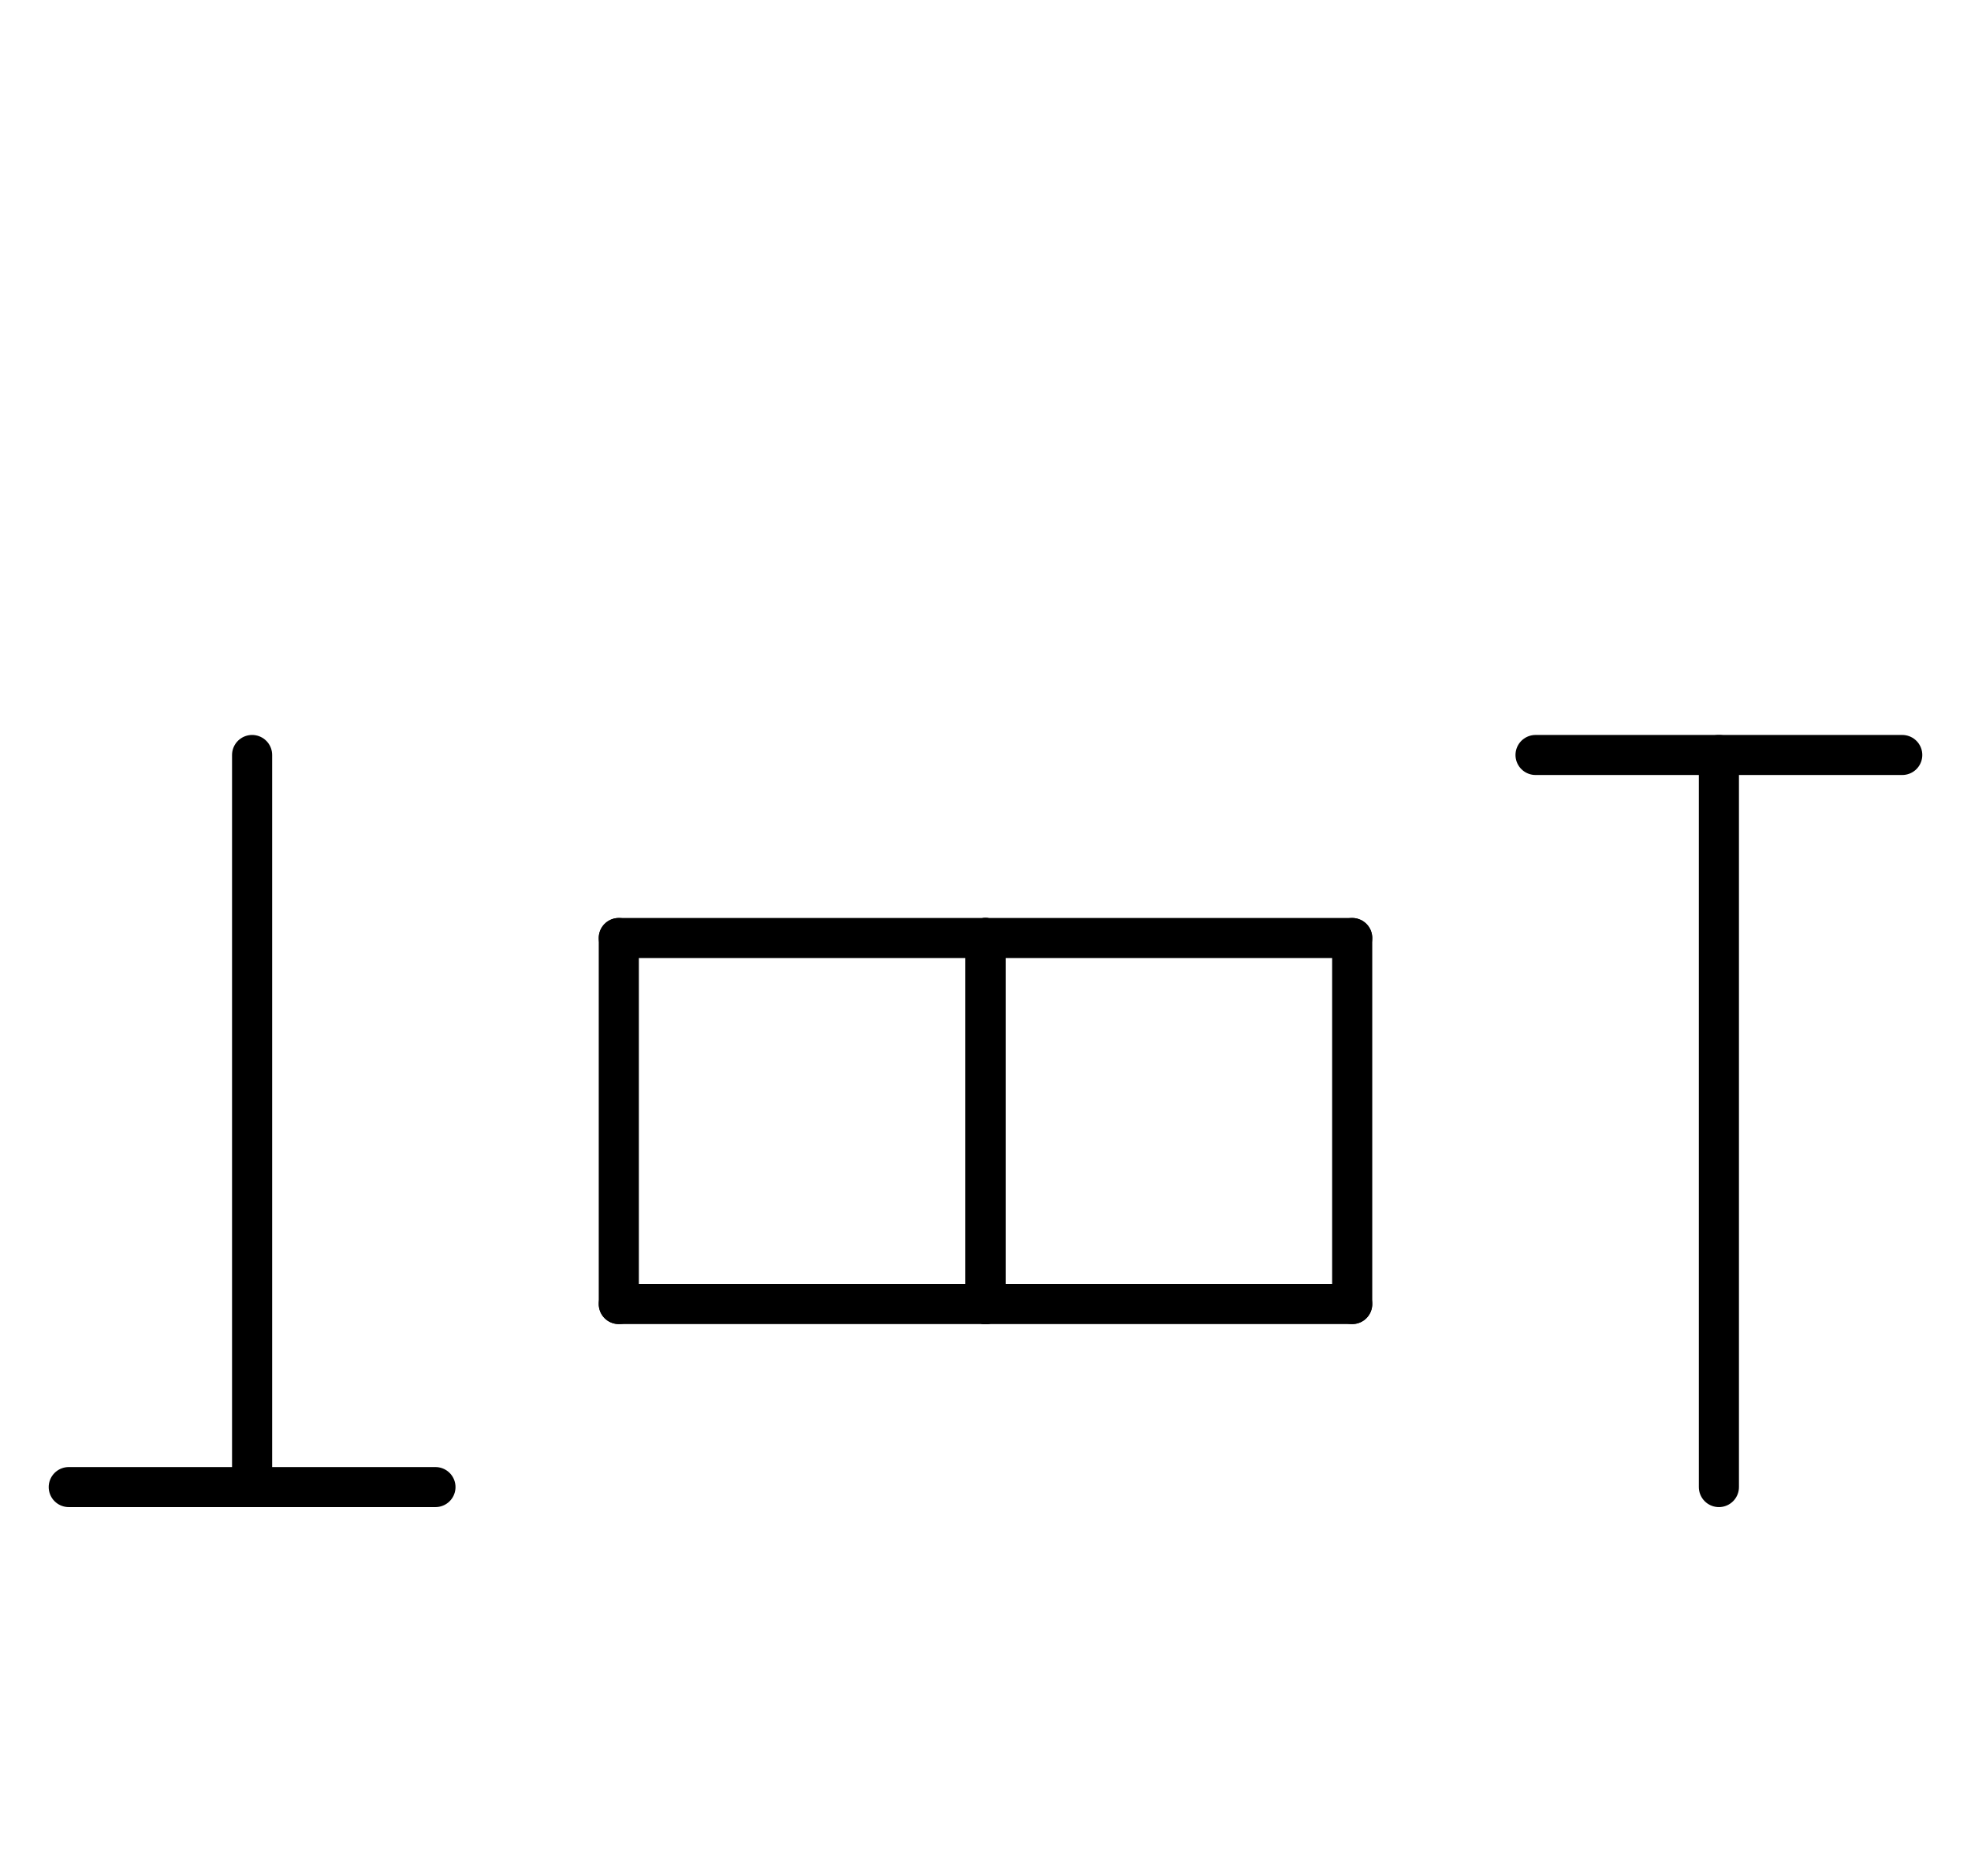 <?xml version="1.0" encoding="UTF-8" standalone="no"?>
<!DOCTYPE svg PUBLIC "-//W3C//DTD SVG 1.0//EN" "http://www.w3.org/TR/2001/REC-SVG-20010904/DTD/svg10.dtd">
<svg xmlns="http://www.w3.org/2000/svg" xmlns:xlink="http://www.w3.org/1999/xlink" fill-rule="evenodd" height="4.542in" preserveAspectRatio="none" stroke-linecap="round" viewBox="0 0 344 328" width="4.771in">
<style type="text/css">
.brush0 { fill: rgb(255,255,255); }
.pen0 { stroke: rgb(0,0,0); stroke-width: 1; stroke-linejoin: round; }
.font0 { font-size: 11px; font-family: "MS Sans Serif"; }
.pen1 { stroke: rgb(0,0,0); stroke-width: 7; stroke-linejoin: round; }
.brush1 { fill: none; }
.font1 { font-weight: bold; font-size: 16px; font-family: System, sans-serif; }
</style>
<g>
<line class="pen1" fill="none" x1="44" x2="44" y1="132" y2="260"/>
<line class="pen1" fill="none" x1="12" x2="76" y1="260" y2="260"/>
<line class="pen1" fill="none" x1="108" x2="172" y1="164" y2="164"/>
<line class="pen1" fill="none" x1="172" x2="172" y1="164" y2="228"/>
<line class="pen1" fill="none" x1="172" x2="108" y1="228" y2="228"/>
<line class="pen1" fill="none" x1="108" x2="108" y1="228" y2="164"/>
<line class="pen1" fill="none" x1="172" x2="236" y1="164" y2="164"/>
<line class="pen1" fill="none" x1="236" x2="236" y1="164" y2="228"/>
<line class="pen1" fill="none" x1="236" x2="172" y1="228" y2="228"/>
<line class="pen1" fill="none" x1="172" x2="172" y1="228" y2="164"/>
<line class="pen1" fill="none" x1="268" x2="332" y1="132" y2="132"/>
<line class="pen1" fill="none" x1="300" x2="300" y1="132" y2="260"/>
</g>
</svg>
